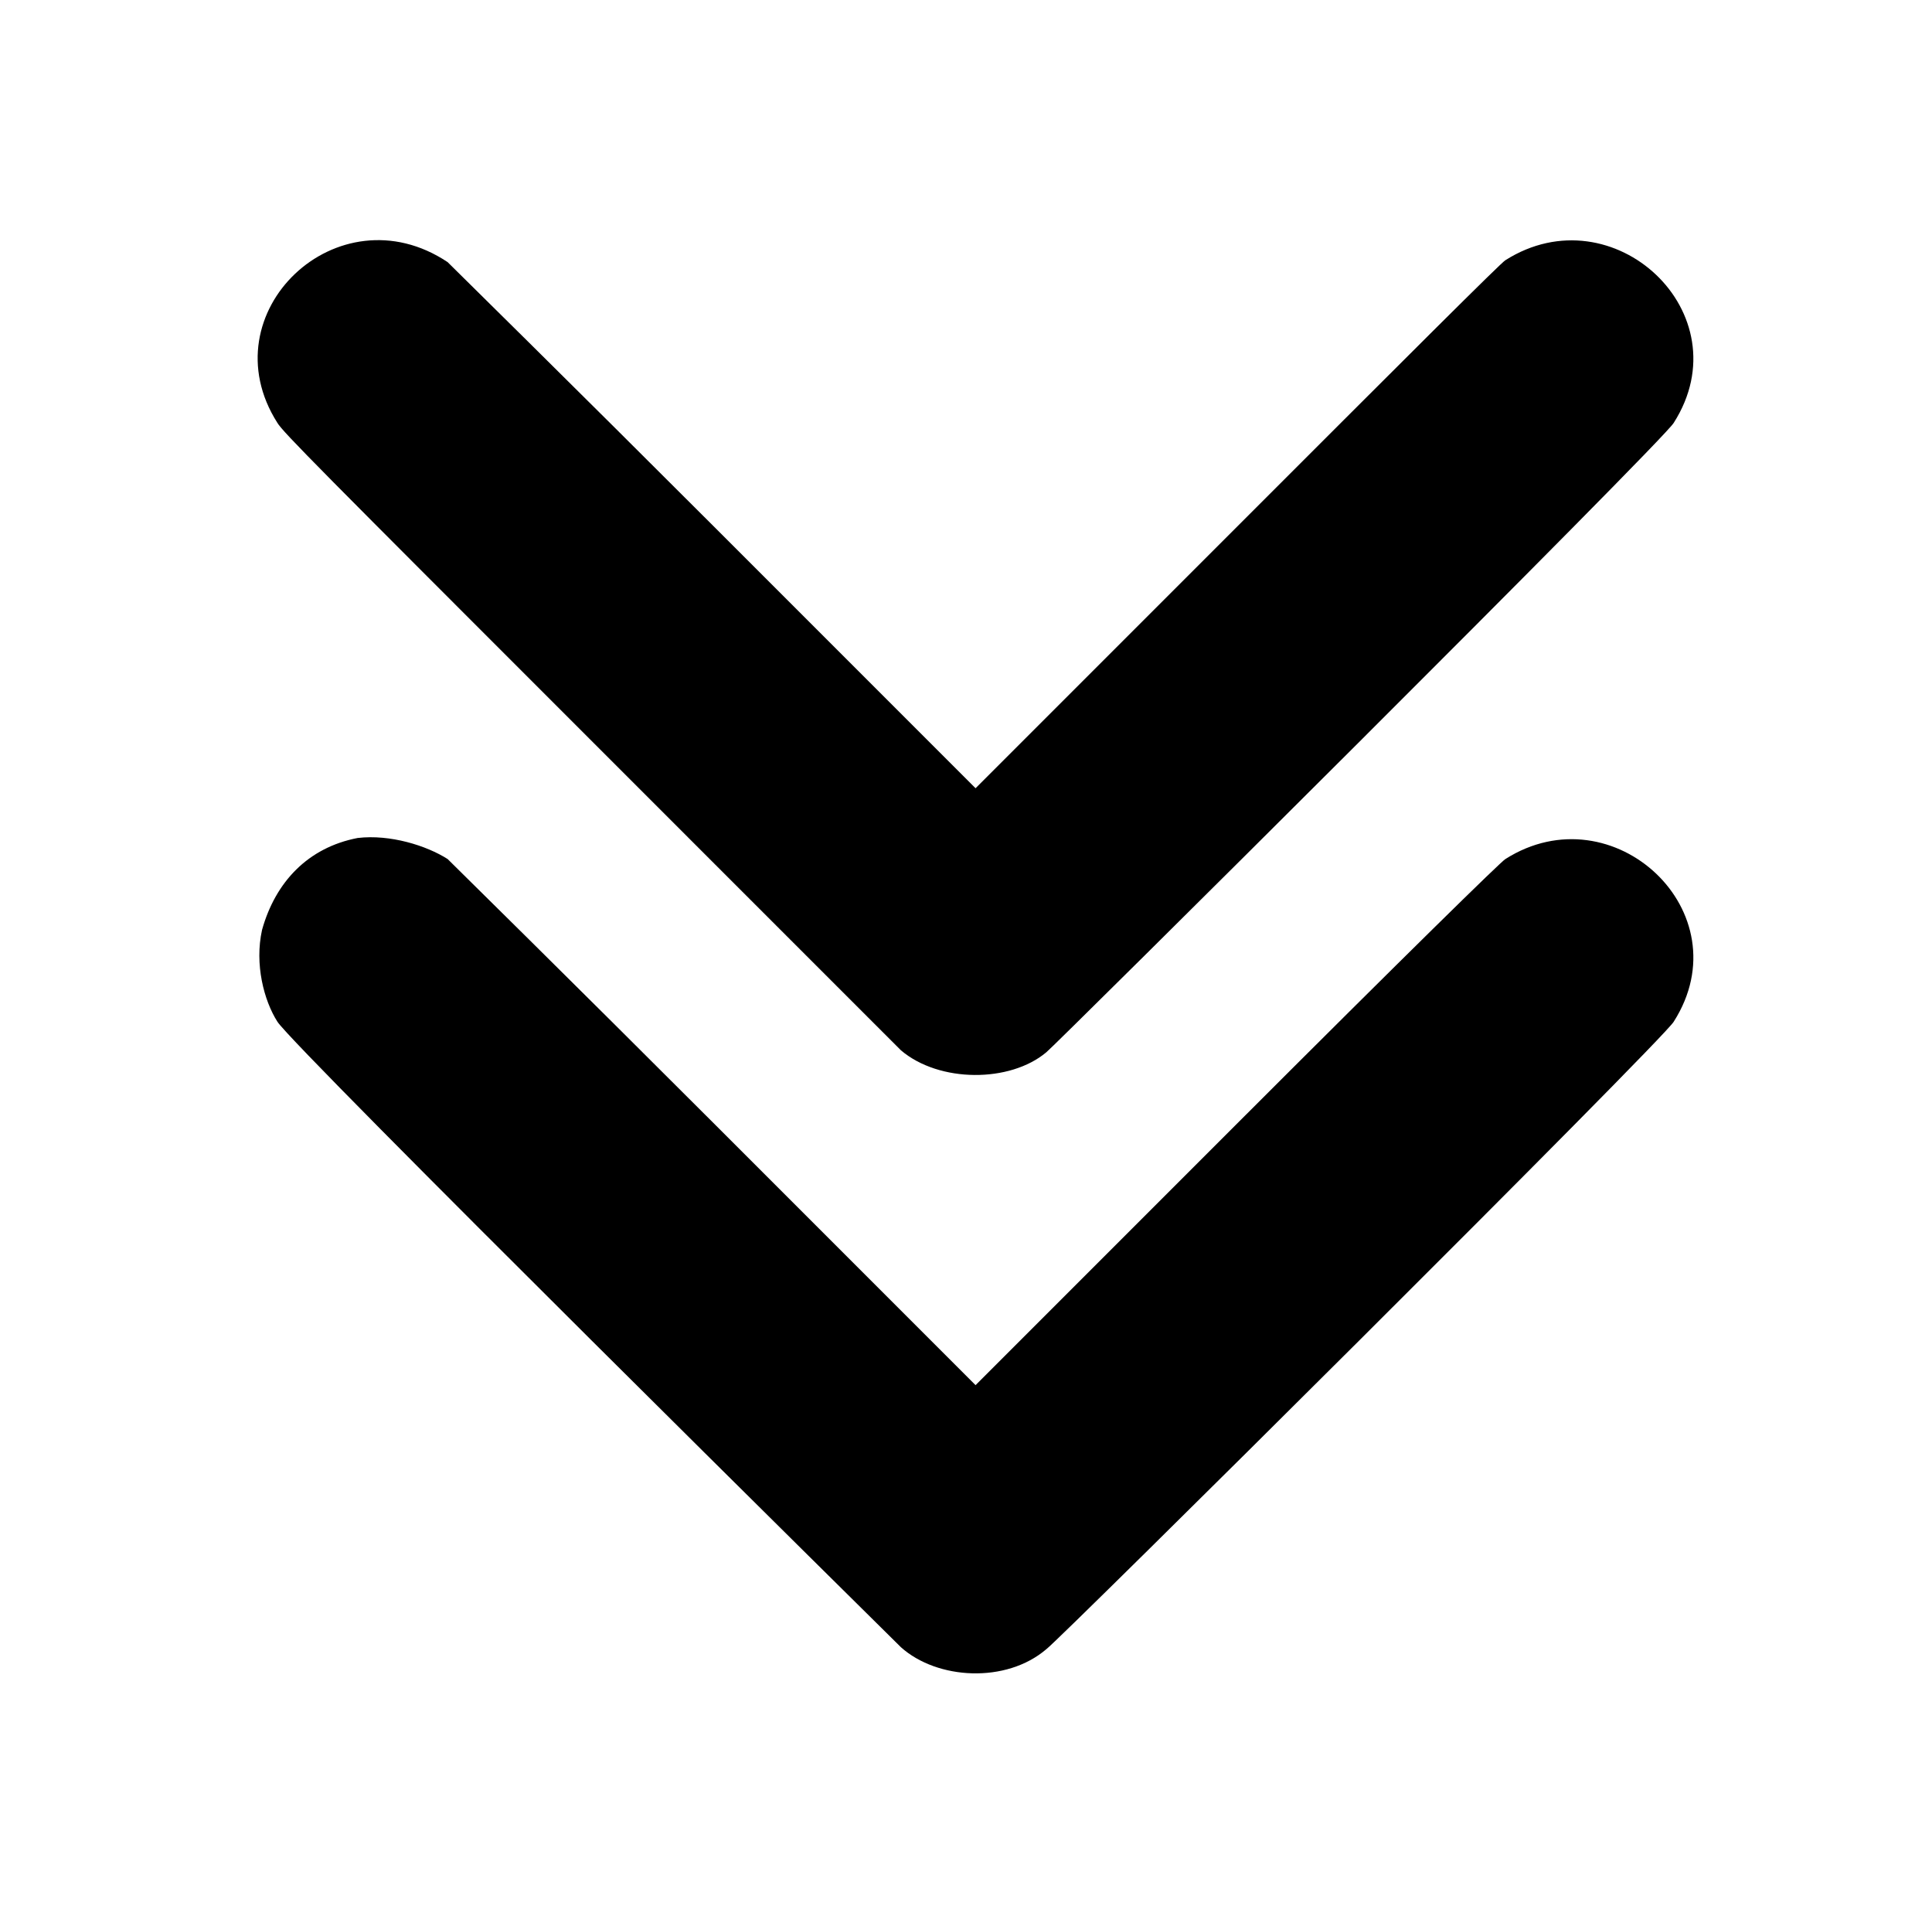 <?xml version="1.0" standalone="no"?>
<!DOCTYPE svg PUBLIC "-//W3C//DTD SVG 1.1//EN" "http://www.w3.org/Graphics/SVG/1.1/DTD/svg11.dtd" >
<svg xmlns="http://www.w3.org/2000/svg" xmlns:xlink="http://www.w3.org/1999/xlink" version="1.1" viewBox="-10 0 1010 1000">
  <g transform="matrix(1 0 0 -1 0 800)">
   <path fill="currentColor"
d="M135 579c-36.591 57.5 31.637 122.242 89 84c2 -2 65 -64 140 -139l136 -136l137 137c88 88 138 138 140 139c56.325 35.718 124.424 -27.762 88 -85c-5 -9 -326 -328 -328 -329c-19 -16 -56 -16 -76 1l-163 163c-142 142 -160 160 -163 165zM177 362
c17 2 36 -4 47 -11c2 -2 65 -64 140 -139l136 -136l137 137c88 88 138 137 140 138c56.325 35.718 124.424 -27.762 88 -85c-5 -9 -322 -324 -328 -328c-21 -18 -57 -16 -76 1c-4 4 -318 314 -326 327c-7 11 -12 30 -8 48c7 25 24 43 50 48z" />
  </g>

</svg>
